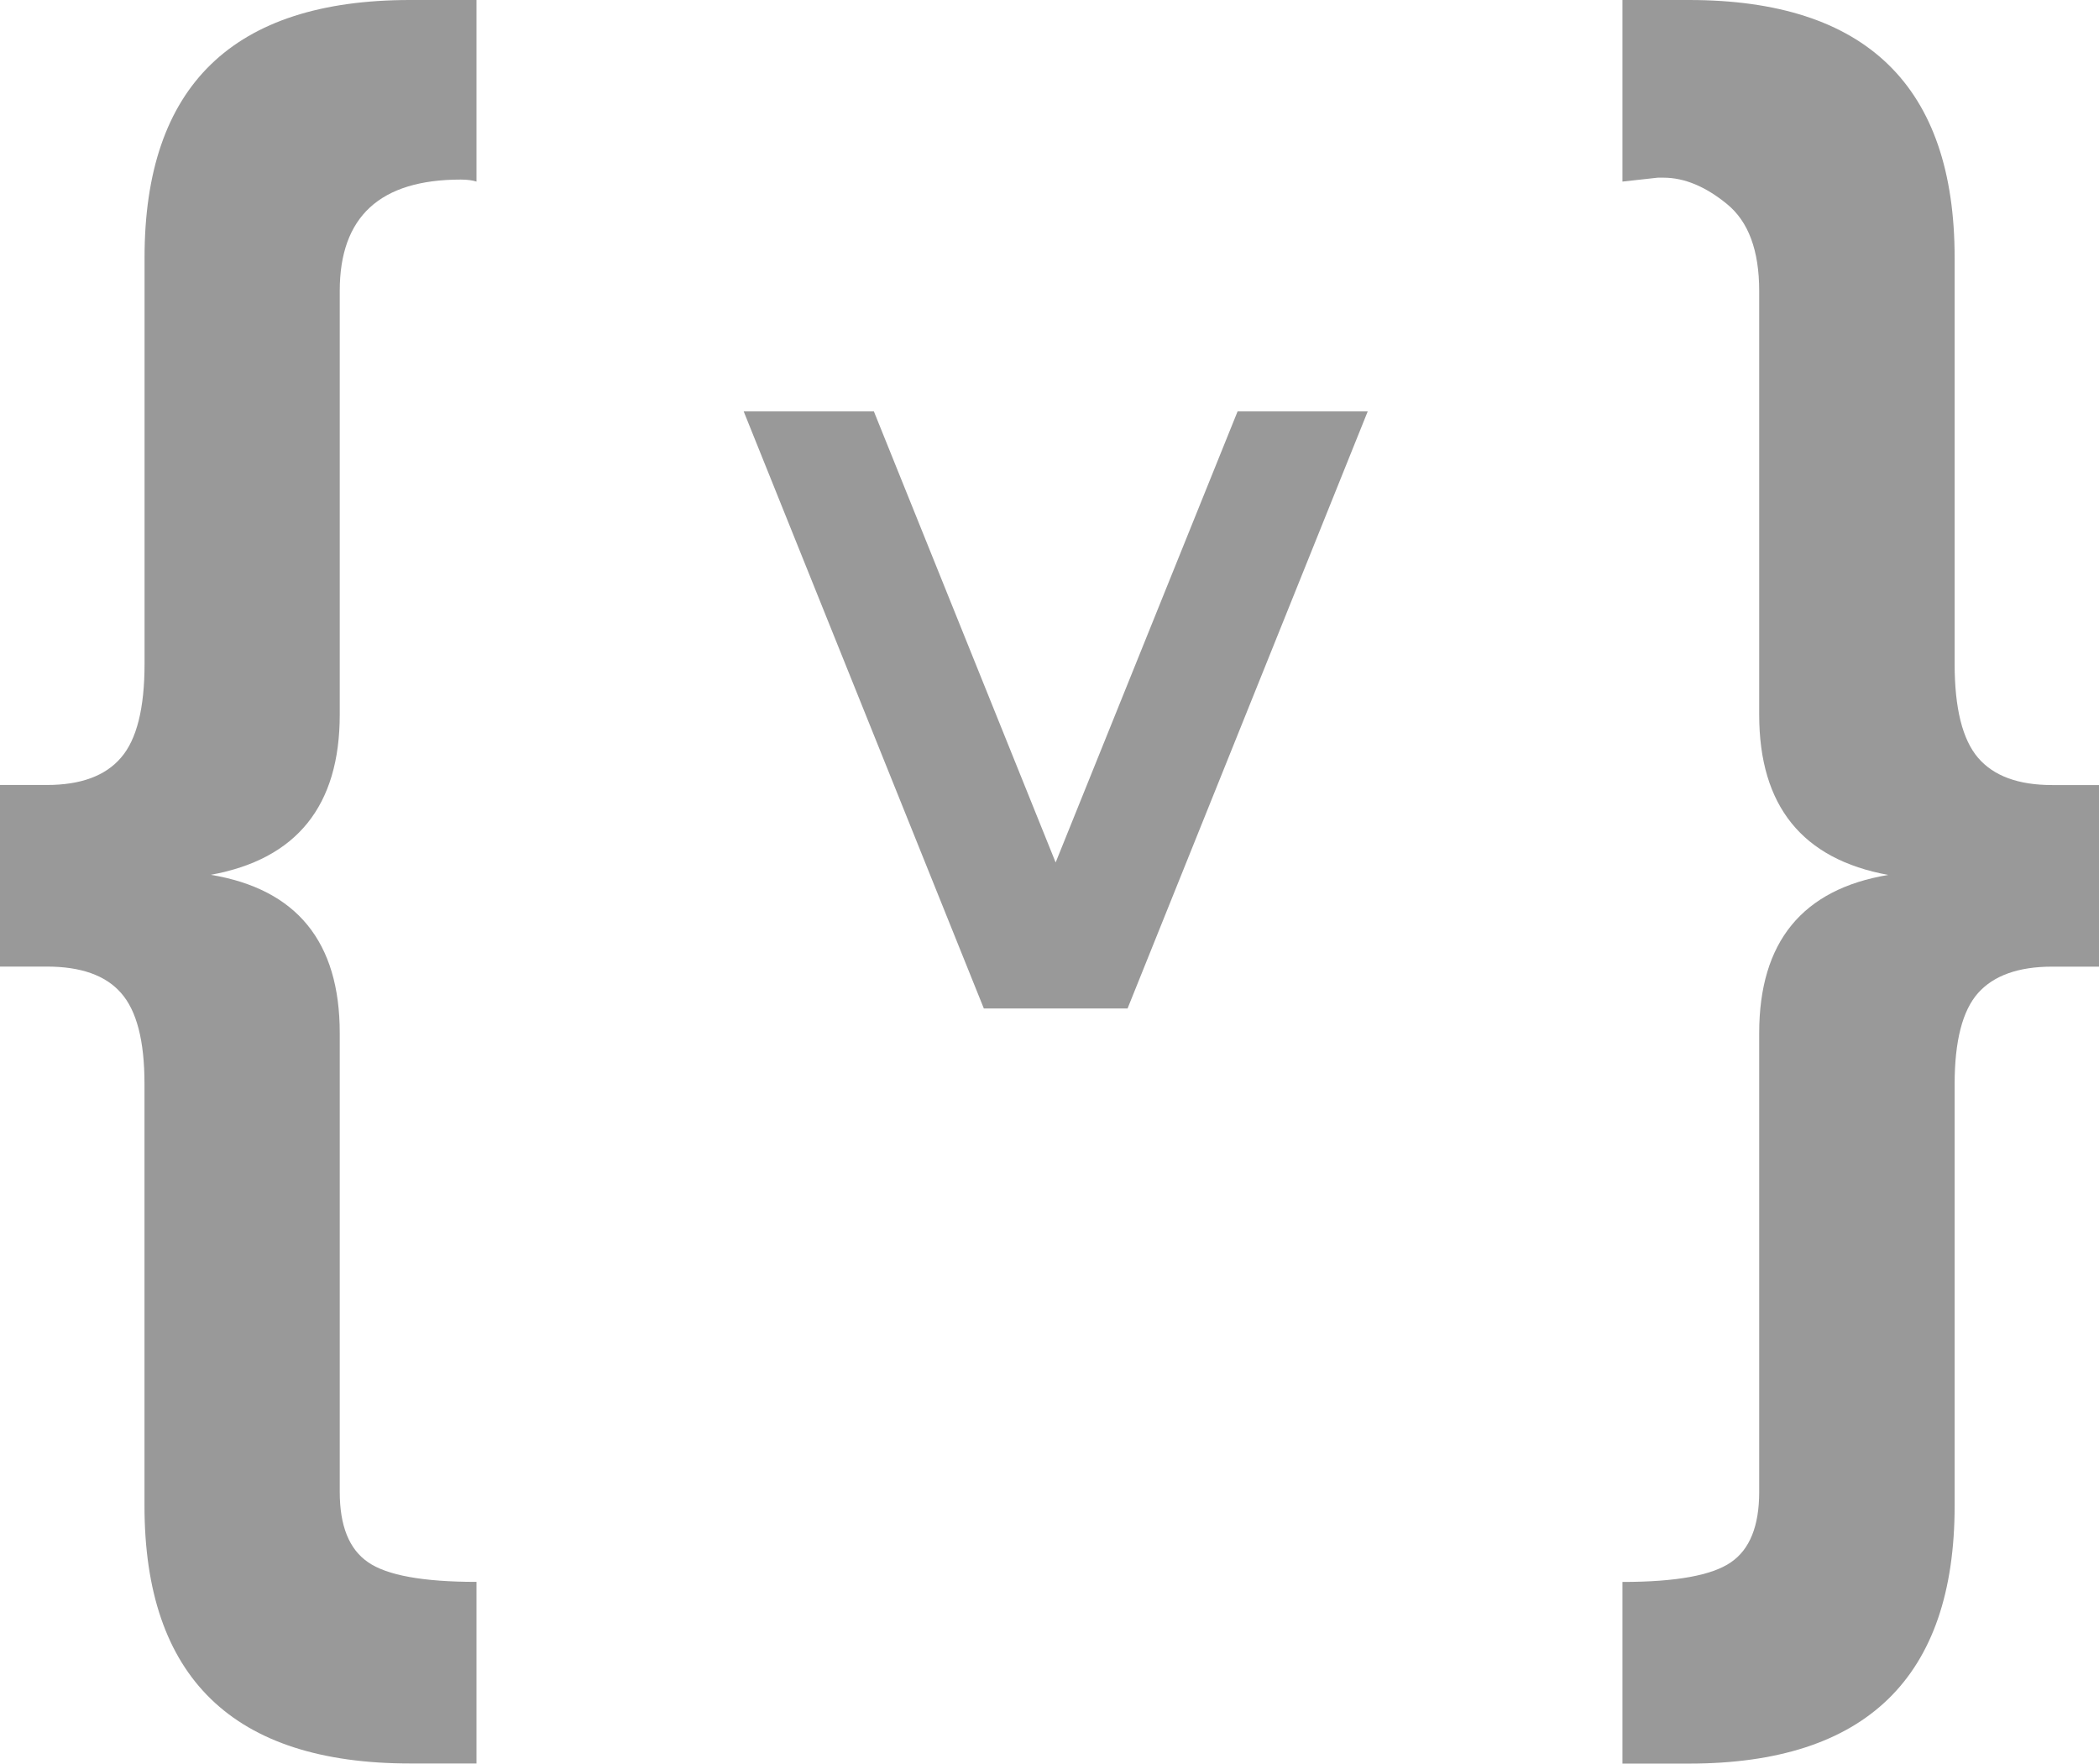 <?xml version="1.0" encoding="utf-8"?>
<!-- Generator: Adobe Illustrator 16.0.0, SVG Export Plug-In . SVG Version: 6.00 Build 0)  -->
<!DOCTYPE svg PUBLIC "-//W3C//DTD SVG 1.1//EN" "http://www.w3.org/Graphics/SVG/1.1/DTD/svg11.dtd">
<svg version="1.1" id="Layer_1" xmlns="http://www.w3.org/2000/svg" xmlns:xlink="http://www.w3.org/1999/xlink" x="0px" y="0px"
	 width="33.325px" height="28px" viewBox="7.382 5.977 33.325 28" enable-background="new 7.382 5.977 33.325 28"
	 xml:space="preserve">
<g>
	<path fill="#999999" d="M14.698,8.828c-1.283,0-1.922,0.589-1.922,1.767v6.728c0,1.447-0.682,2.294-2.047,2.543
		c1.366,0.228,2.047,1.065,2.047,2.511v7.285c0,0.54,0.148,0.911,0.45,1.118c0.3,0.208,0.873,0.312,1.721,0.312v2.883h-1.054
		c-2.811,0-4.217-1.365-4.217-4.094v-6.699c0-0.682-0.124-1.16-0.373-1.441c-0.247-0.281-0.64-0.418-1.178-0.418H7.382V18.44h0.744
		c0.538,0,0.931-0.145,1.178-0.435c0.249-0.287,0.373-0.784,0.373-1.487V10.07c-0.001-2.729,1.404-4.093,4.216-4.093h1.054V8.86
		C14.885,8.84,14.801,8.828,14.698,8.828z"/>
</g>
<g>
	<path fill="#999999" d="M34.196,33.977h-1.055v-2.884c0.848,0,1.421-0.104,1.722-0.312c0.3-0.205,0.449-0.578,0.449-1.116v-7.286
		c0-1.446,0.685-2.284,2.049-2.511c-1.364-0.249-2.049-1.096-2.049-2.543v-6.729c0-0.641-0.17-1.101-0.511-1.379
		c-0.339-0.278-0.677-0.419-1.007-0.419h-0.093L33.141,8.86V5.977h1.055c2.812,0,4.219,1.365,4.219,4.093v6.45
		c0,0.703,0.125,1.199,0.371,1.487c0.248,0.29,0.64,0.434,1.178,0.434h0.743v2.883h-0.743c-0.536,0-0.93,0.141-1.178,0.42
		c-0.246,0.277-0.371,0.76-0.371,1.442v6.697C38.415,32.609,37.008,33.977,34.196,33.977z"/>
</g>
<g>
	<path fill="#999999" d="M23.002,21.988l-3.813-9.48h2.067l2.886,7.162l2.889-7.162h2.066l-3.813,9.48H23.002z"/>
</g>
</svg>

